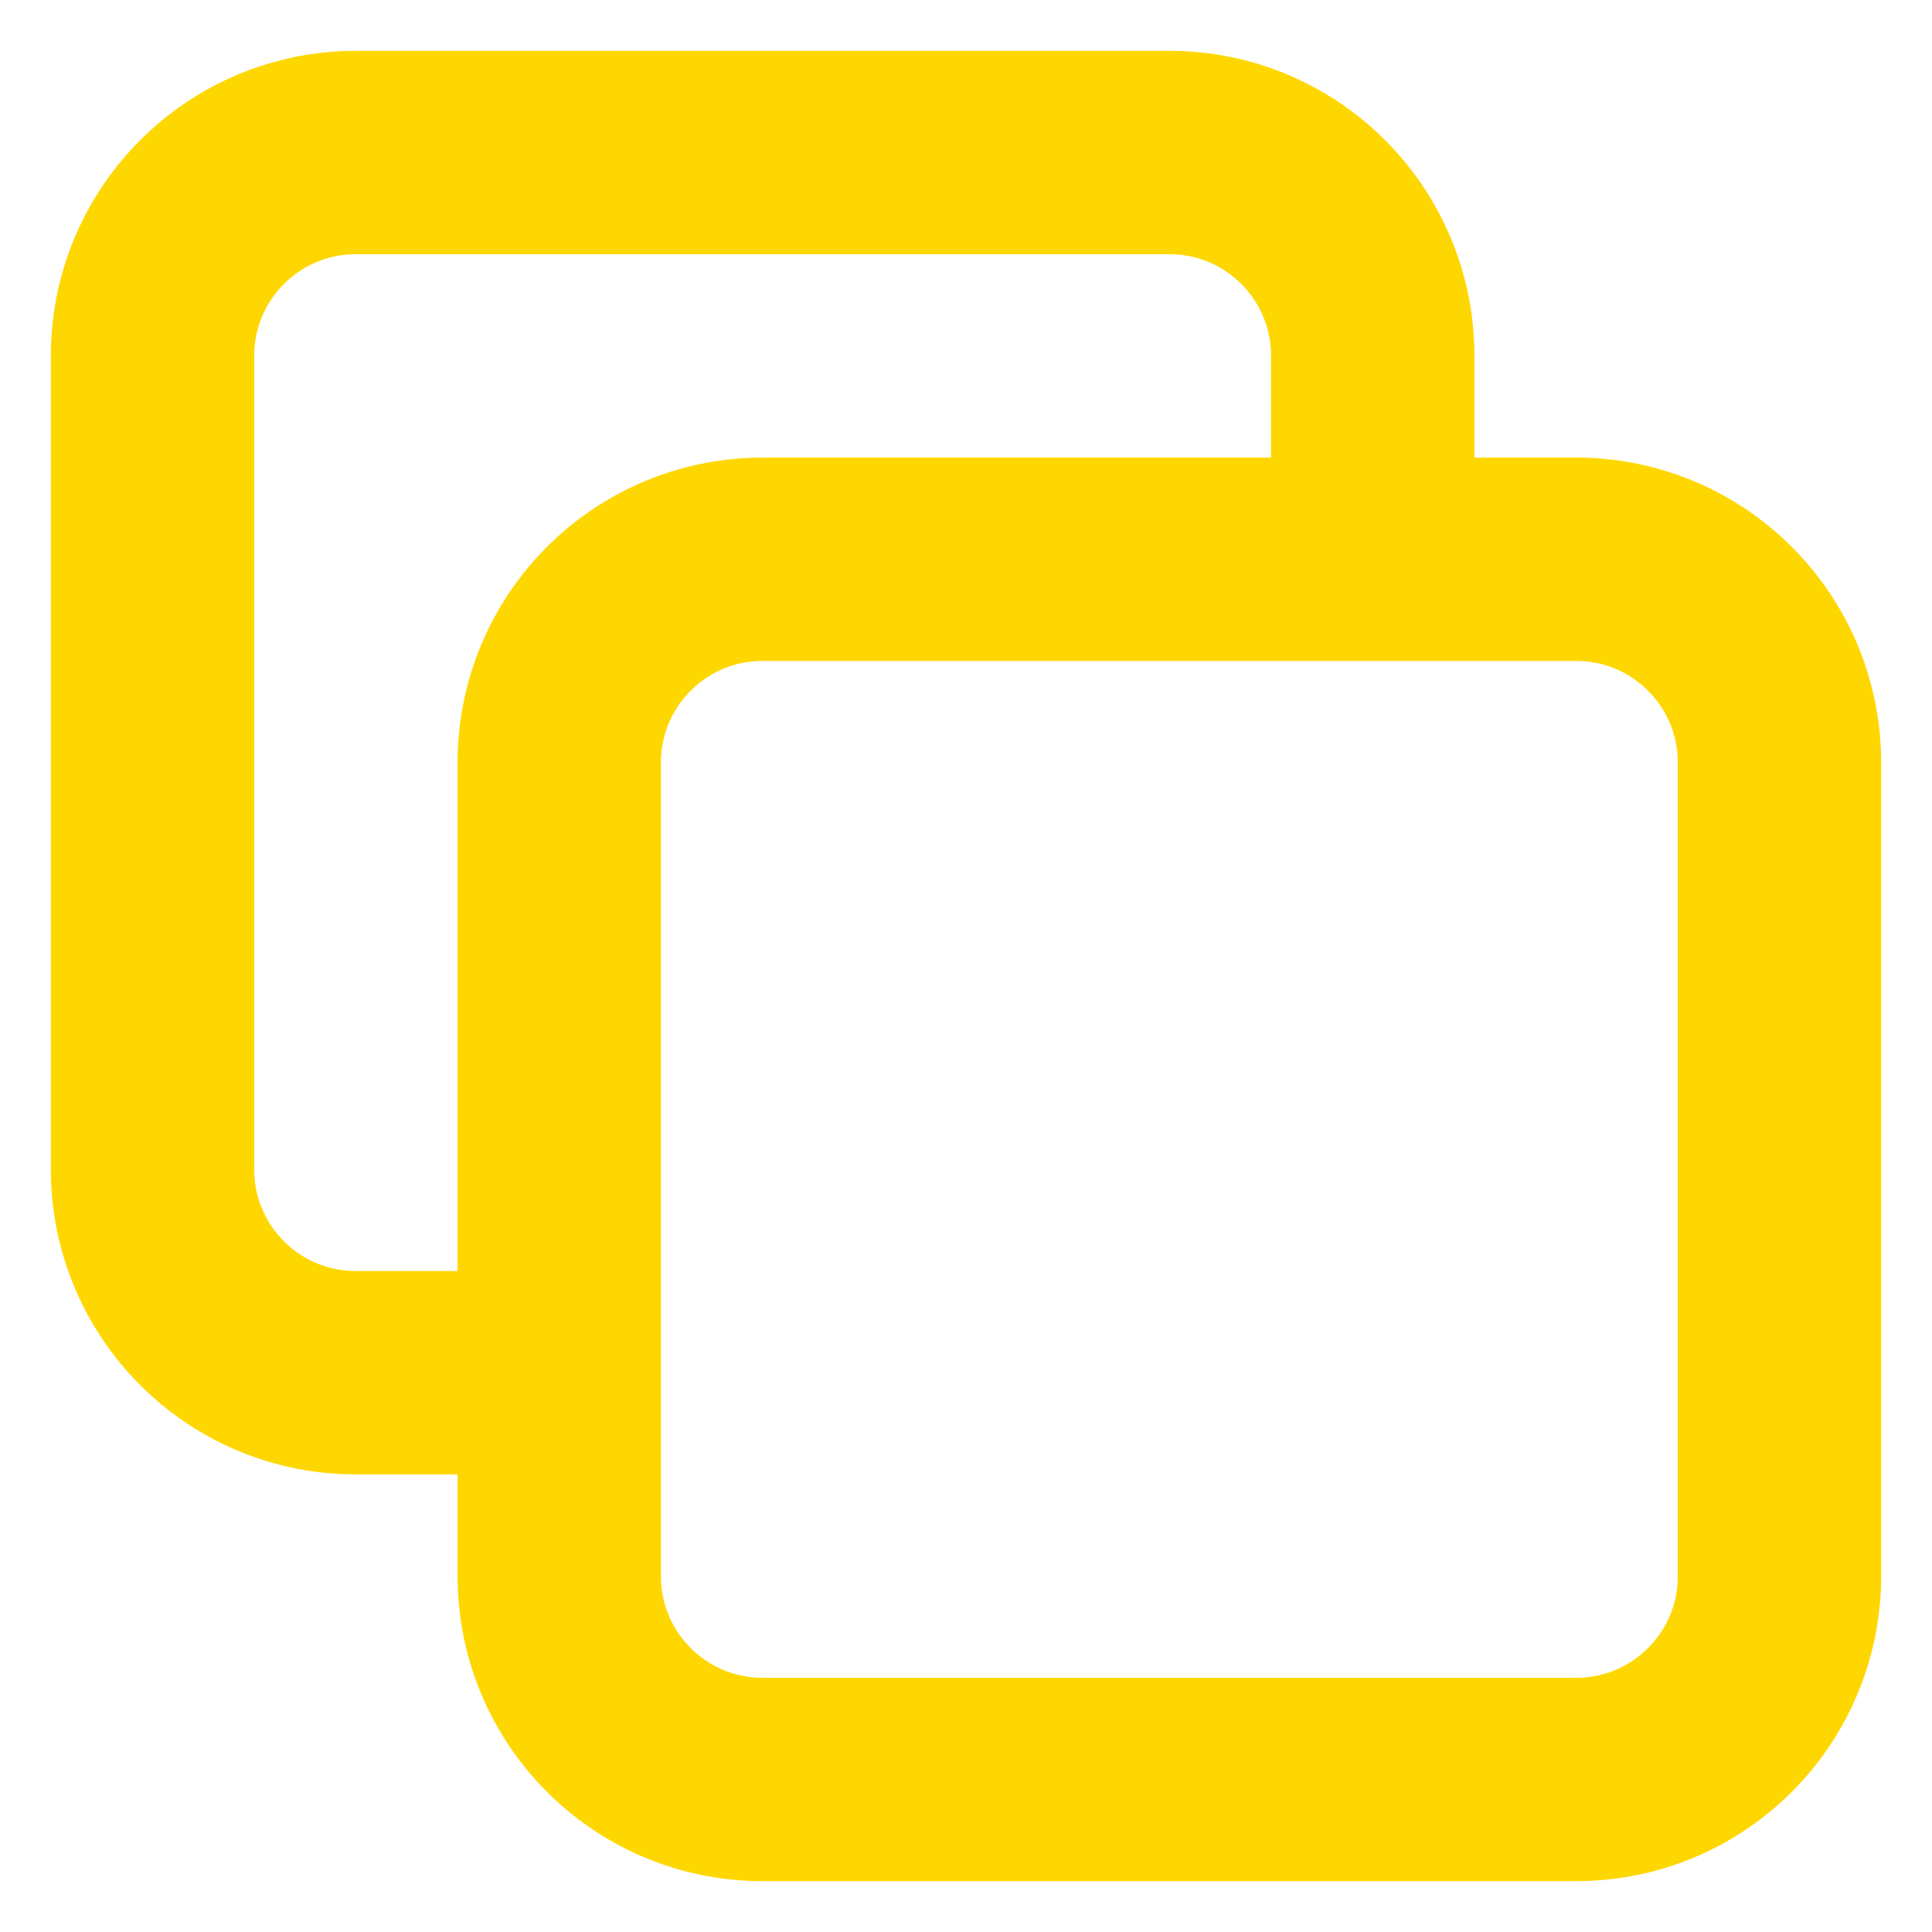 <svg width="19" height="19" viewBox="0 0 19 19" fill="none" xmlns="http://www.w3.org/2000/svg">
<path d="M5.5 13.5H3.5C2.395 13.5 1.5 12.605 1.5 11.5V3.5C1.5 2.395 2.395 1.5 3.5 1.5H11.5C12.605 1.5 13.5 2.395 13.5 3.5V5.5M7.5 17.5H15.5C16.605 17.5 17.5 16.605 17.5 15.5V7.5C17.5 6.395 16.605 5.5 15.5 5.5H7.5C6.395 5.5 5.5 6.395 5.5 7.5V15.5C5.5 16.605 6.395 17.5 7.5 17.5Z" stroke="#FFD700" stroke-width="2" stroke-linecap="round" stroke-linejoin="round"/>
</svg>
